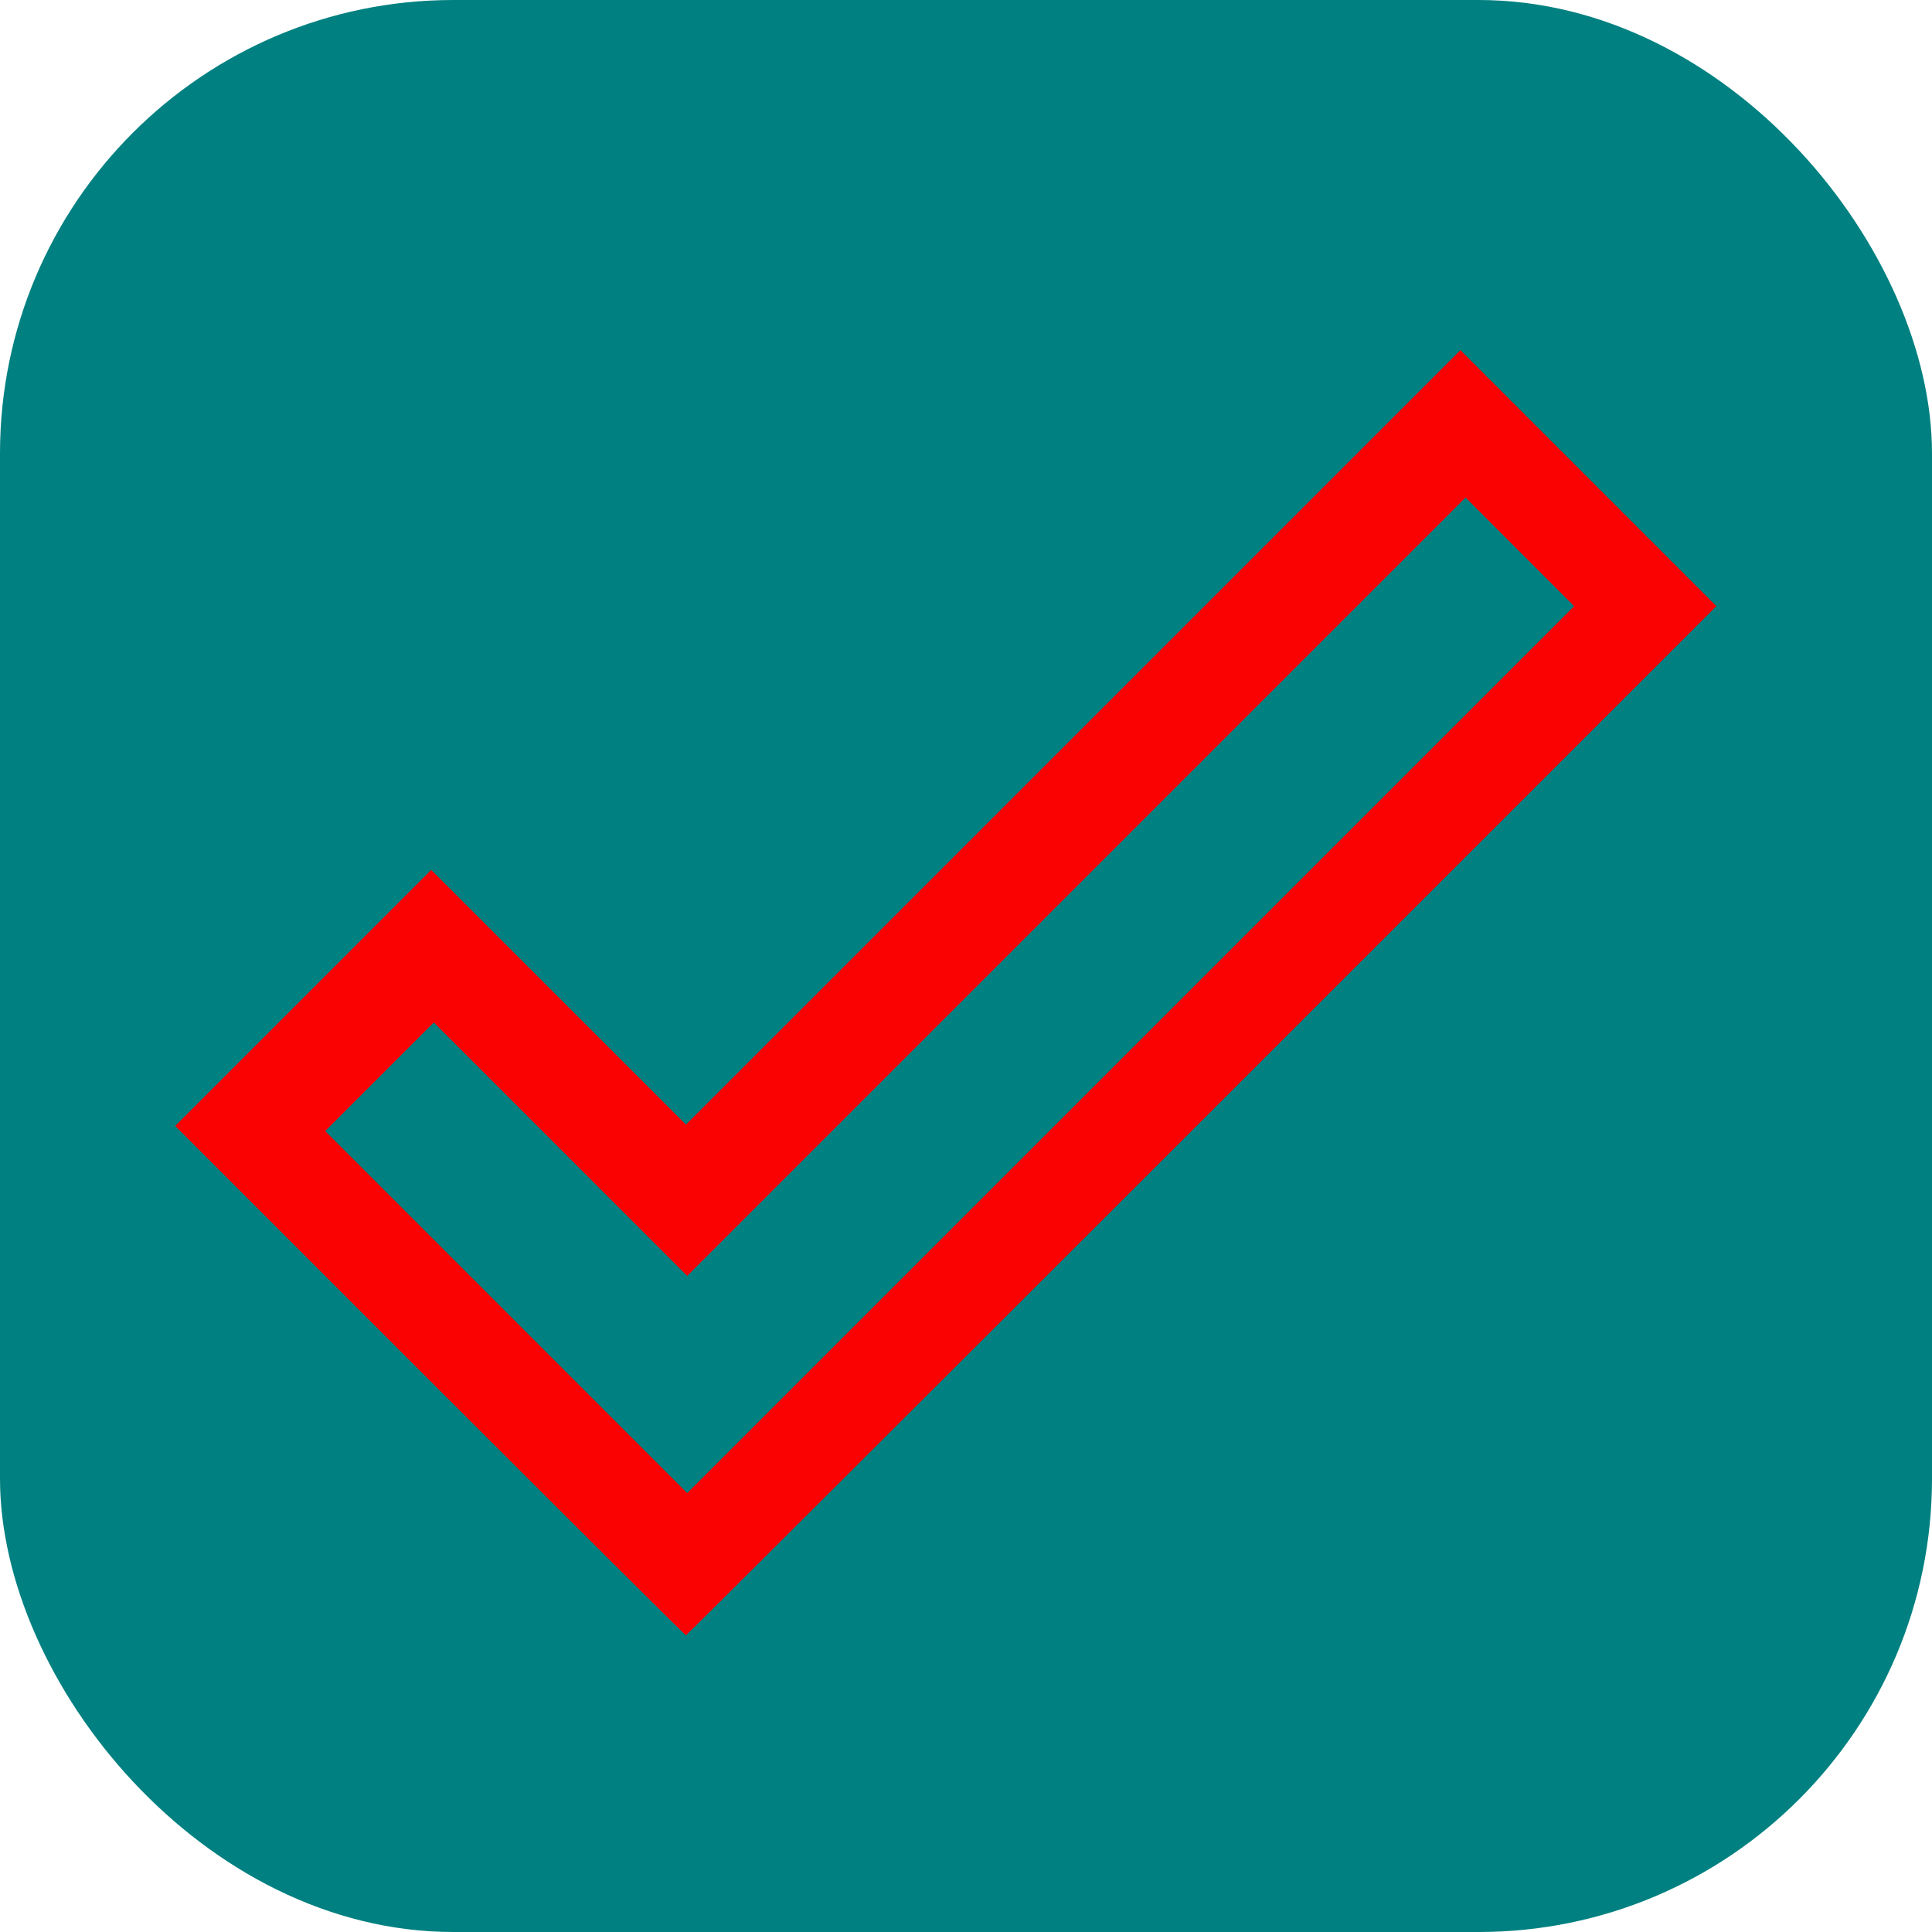 <?xml version="1.0" encoding="UTF-8" standalone="no"?>
<!-- Created with Inkscape (http://www.inkscape.org/) -->

<svg
   xmlns:dc="http://purl.org/dc/elements/1.1/"
   xmlns:cc="http://creativecommons.org/ns#"
   xmlns:rdf="http://www.w3.org/1999/02/22-rdf-syntax-ns#"
   xmlns:svg="http://www.w3.org/2000/svg"
   xmlns="http://www.w3.org/2000/svg"
   xmlns:sodipodi="http://sodipodi.sourceforge.net/DTD/sodipodi-0.dtd"
   xmlns:inkscape="http://www.inkscape.org/namespaces/inkscape"
   width="100mm"
   height="100mm"
   viewBox="0 0 100 100"
   version="1.1"
   id="svg8"
   inkscape:version="0.92.2 (5c3e80d, 2017-08-06)"
   sodipodi:docname="Partial.svg">
  <defs
     id="defs2" />
  <sodipodi:namedview
     id="base"
     pagecolor="#ffffff"
     bordercolor="#666666"
     borderopacity="1.0"
     inkscape:pageopacity="0.0"
     inkscape:pageshadow="2"
     inkscape:zoom="1.979899"
     inkscape:cx="167.81549"
     inkscape:cy="194.91287"
     inkscape:document-units="mm"
     inkscape:current-layer="layer1"
     showgrid="false"
     inkscape:pagecheckerboard="true"
     inkscape:window-width="1920"
     inkscape:window-height="1137"
     inkscape:window-x="1912"
     inkscape:window-y="-8"
     inkscape:window-maximized="1"
     inkscape:measure-start="173.211,328.961"
     inkscape:measure-end="235.512,328.961"
     inkscape:snap-nodes="true" />
  <g
     inkscape:label="Ebene 1"
     inkscape:groupmode="layer"
     id="layer1"
     transform="translate(0,-197)">
    <rect
       style="opacity:1;fill:#008080;fill-opacity:1;stroke-width:2.231"
       id="rect816"
       width="100"
       height="100"
       x="0"
       y="197"
       ry="23.469" />
    <path
       style="opacity:1;fill:#ff0000;fill-opacity:0.982;stroke-width:0.505"
       d="m 83.973,269.661 -49.748,-49.75 24.998,-25.002 24.998,-25.002 24.878,24.874 24.878,24.874 75.636,-75.635 75.636,-75.635 24.999,25.003 24.999,25.003 -100.509,100.509 c -55.28,55.28 -100.623,100.509 -100.762,100.509 -0.14,0 -22.64,-22.387 -50.002,-49.75 z M 296.863,107.784 286.261,97.173 l -76.018,76.017 -76.018,76.017 -24.746,-24.75 -24.746,-24.75 -10.607,10.607 -10.607,10.607 35.353,35.356 35.353,35.356 86.619,-86.619 86.619,-86.619 z"
       id="path816"
       inkscape:connector-curvature="0"
       transform="matrix(0.265,0,0,0.265,0,197)" />
  </g>
</svg>

